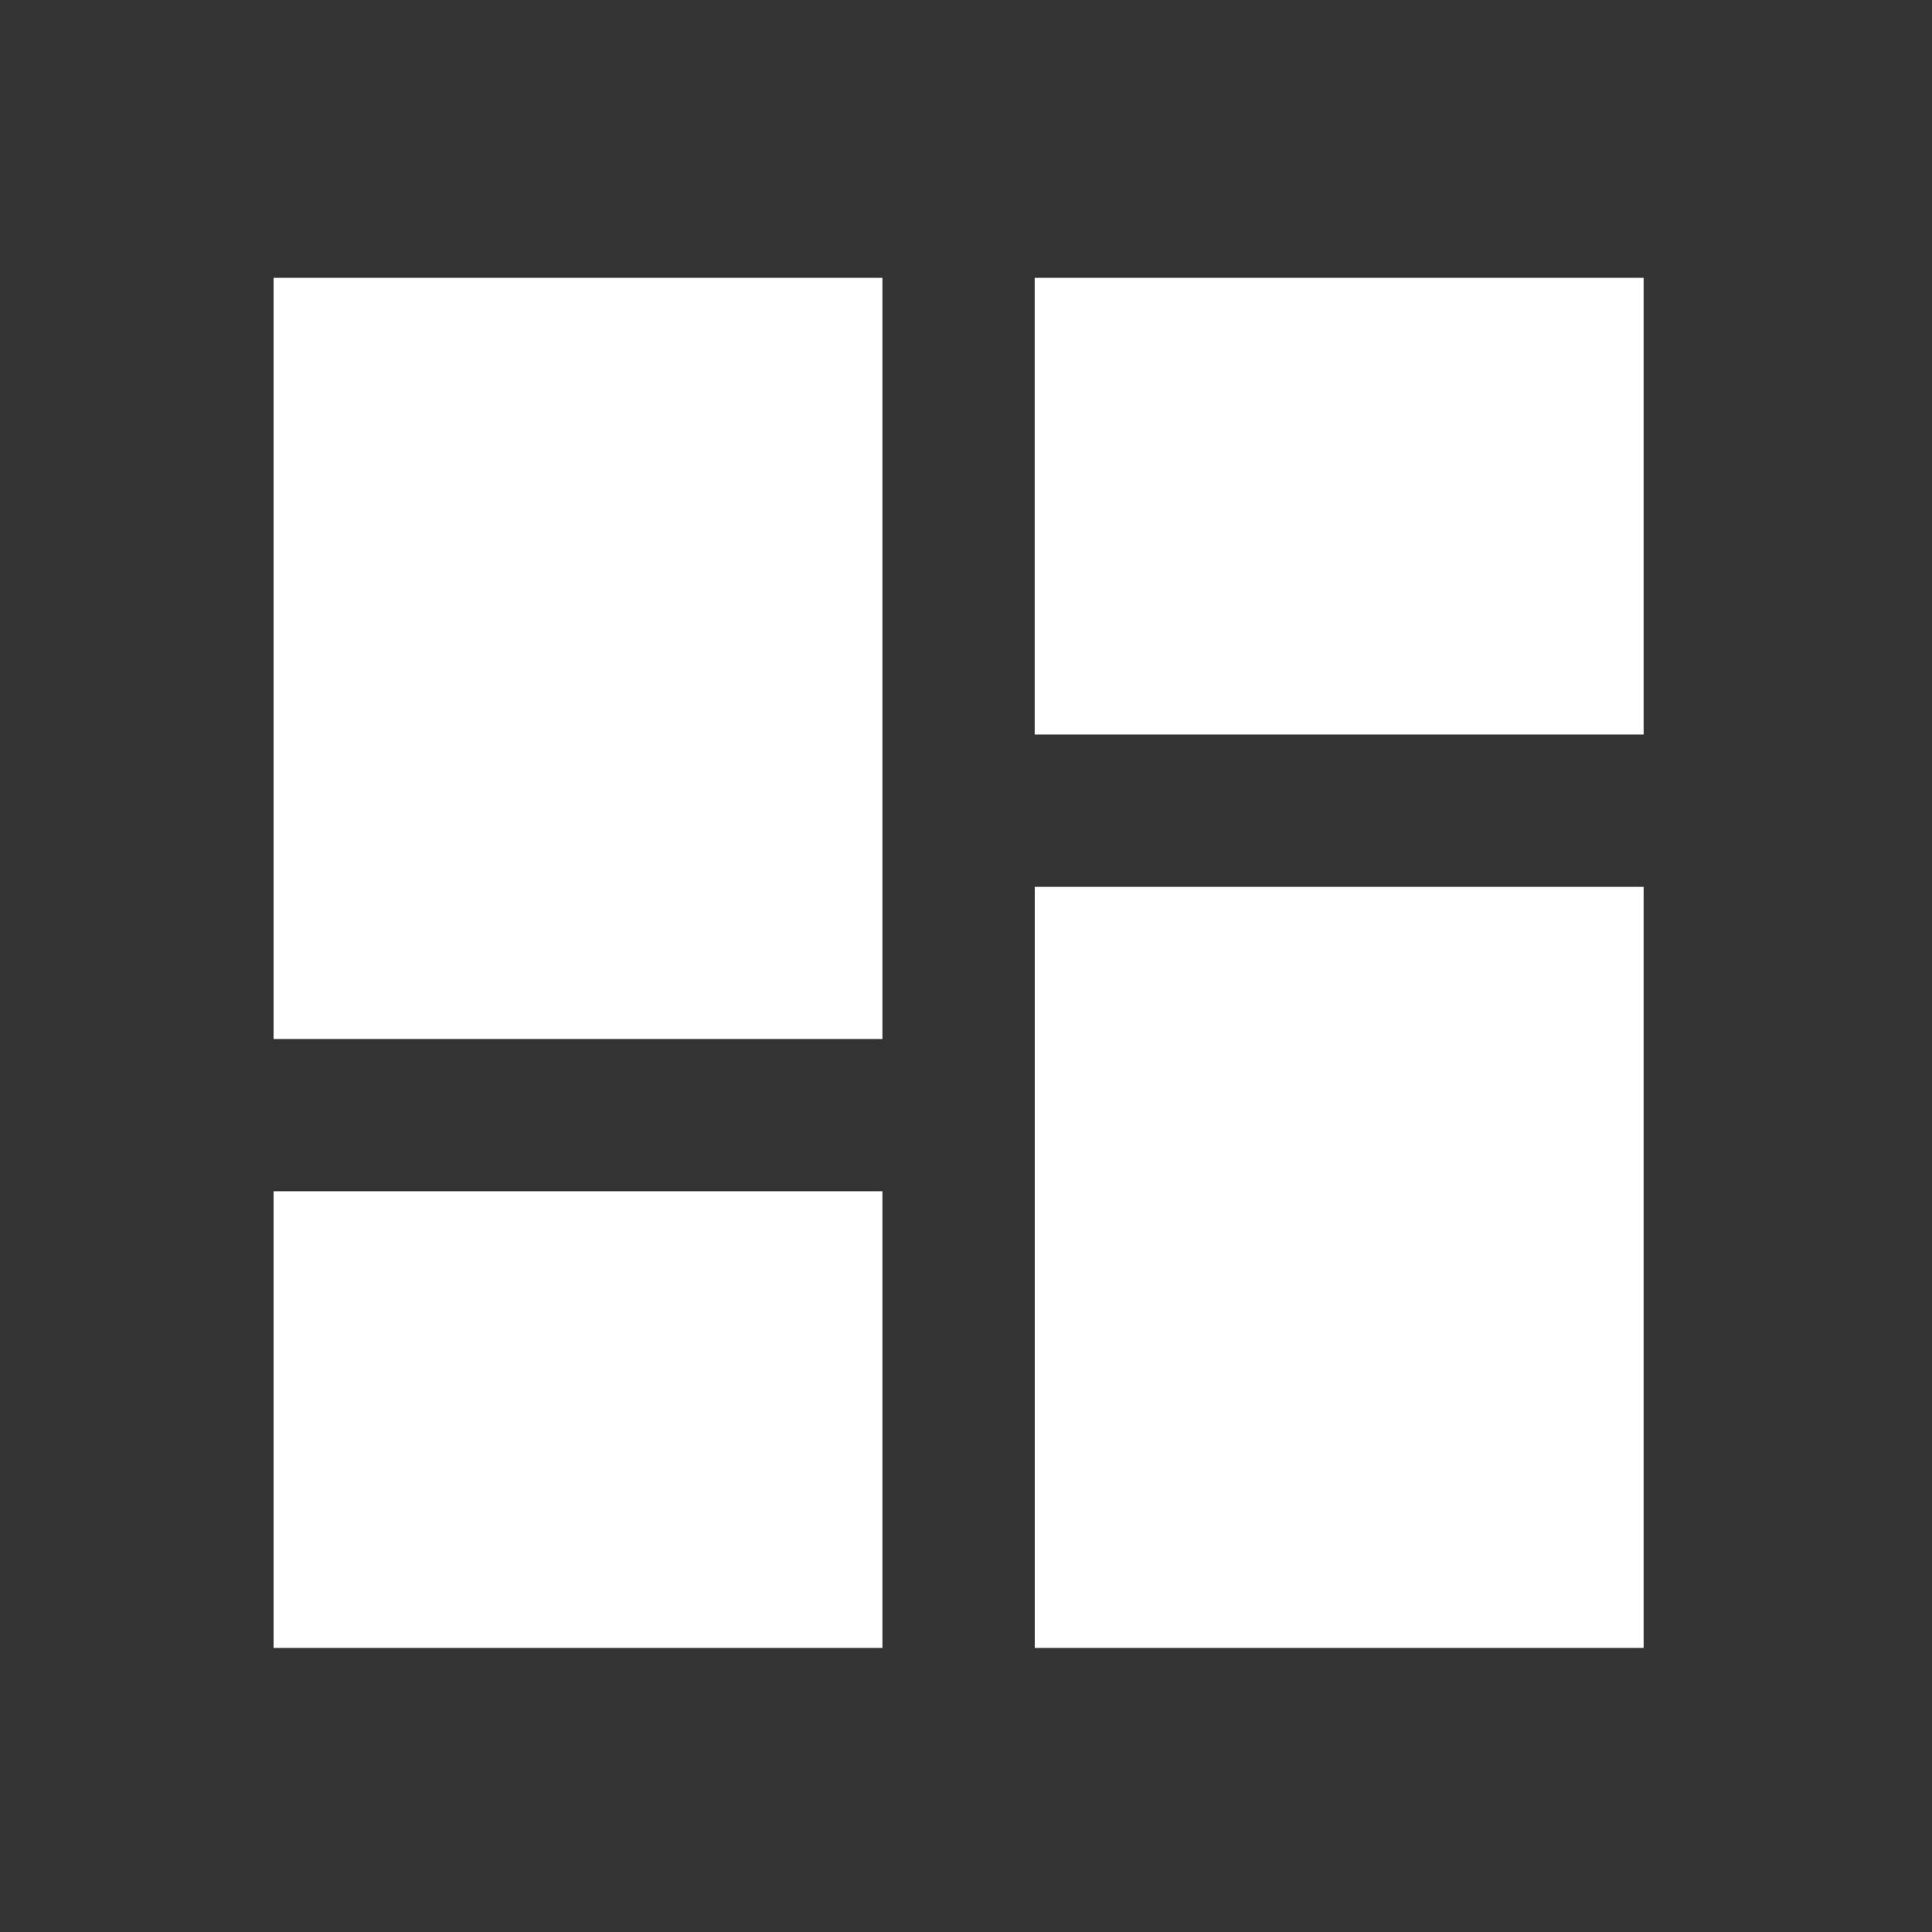 <svg width="31" height="31" viewBox="0 0 31 31" fill="none" xmlns="http://www.w3.org/2000/svg">
    <rect x="0" y="0" width="31" height="31" fill="#333333" stroke="none"/>
    <path d="M4.389 16.671h9.77V4.458H4.39V16.67zm0 9.771h9.77v-7.328H4.39v7.328zm12.213 0h9.771V14.23h-9.77v12.213zm0-21.984v7.328h9.771V4.458h-9.77z" fill="#fff"/>
</svg>
